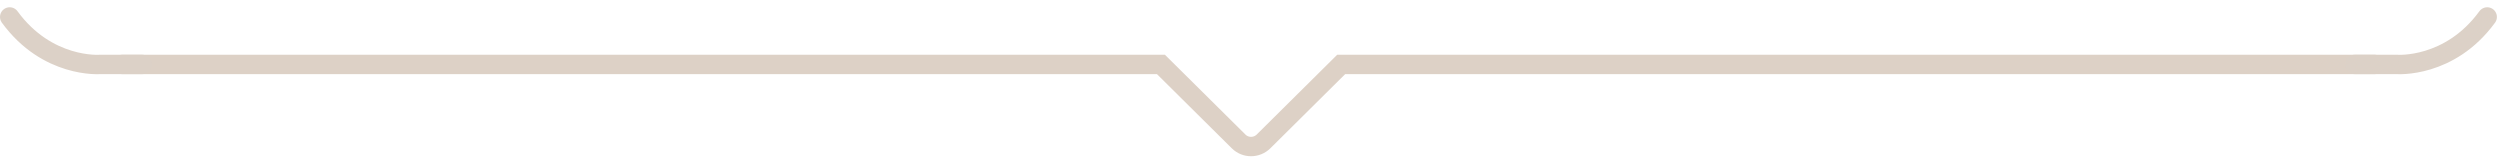 <svg width="258" height="17" viewBox="0 0 258 17" fill="none" xmlns="http://www.w3.org/2000/svg">
<path d="M12.62 6.65H119.81L127.82 14.59C128.53 15.3 129.68 15.3 130.4 14.59L138.41 6.65H245.06" stroke="#DDD1C6" stroke-width="2" stroke-miterlimit="10" stroke-linecap="round"/>
<path d="M243.01 6.65H247.37C247.37 6.65 252.8 7.07 256.68 1.75" stroke="#DCD1C7" stroke-width="2" stroke-miterlimit="10" stroke-linecap="round"/>
<path d="M14.67 6.65H10.31C10.31 6.65 4.88 7.07 1 1.75" stroke="#DCD1C7" stroke-width="2" stroke-miterlimit="10" stroke-linecap="round"/>
</svg>
